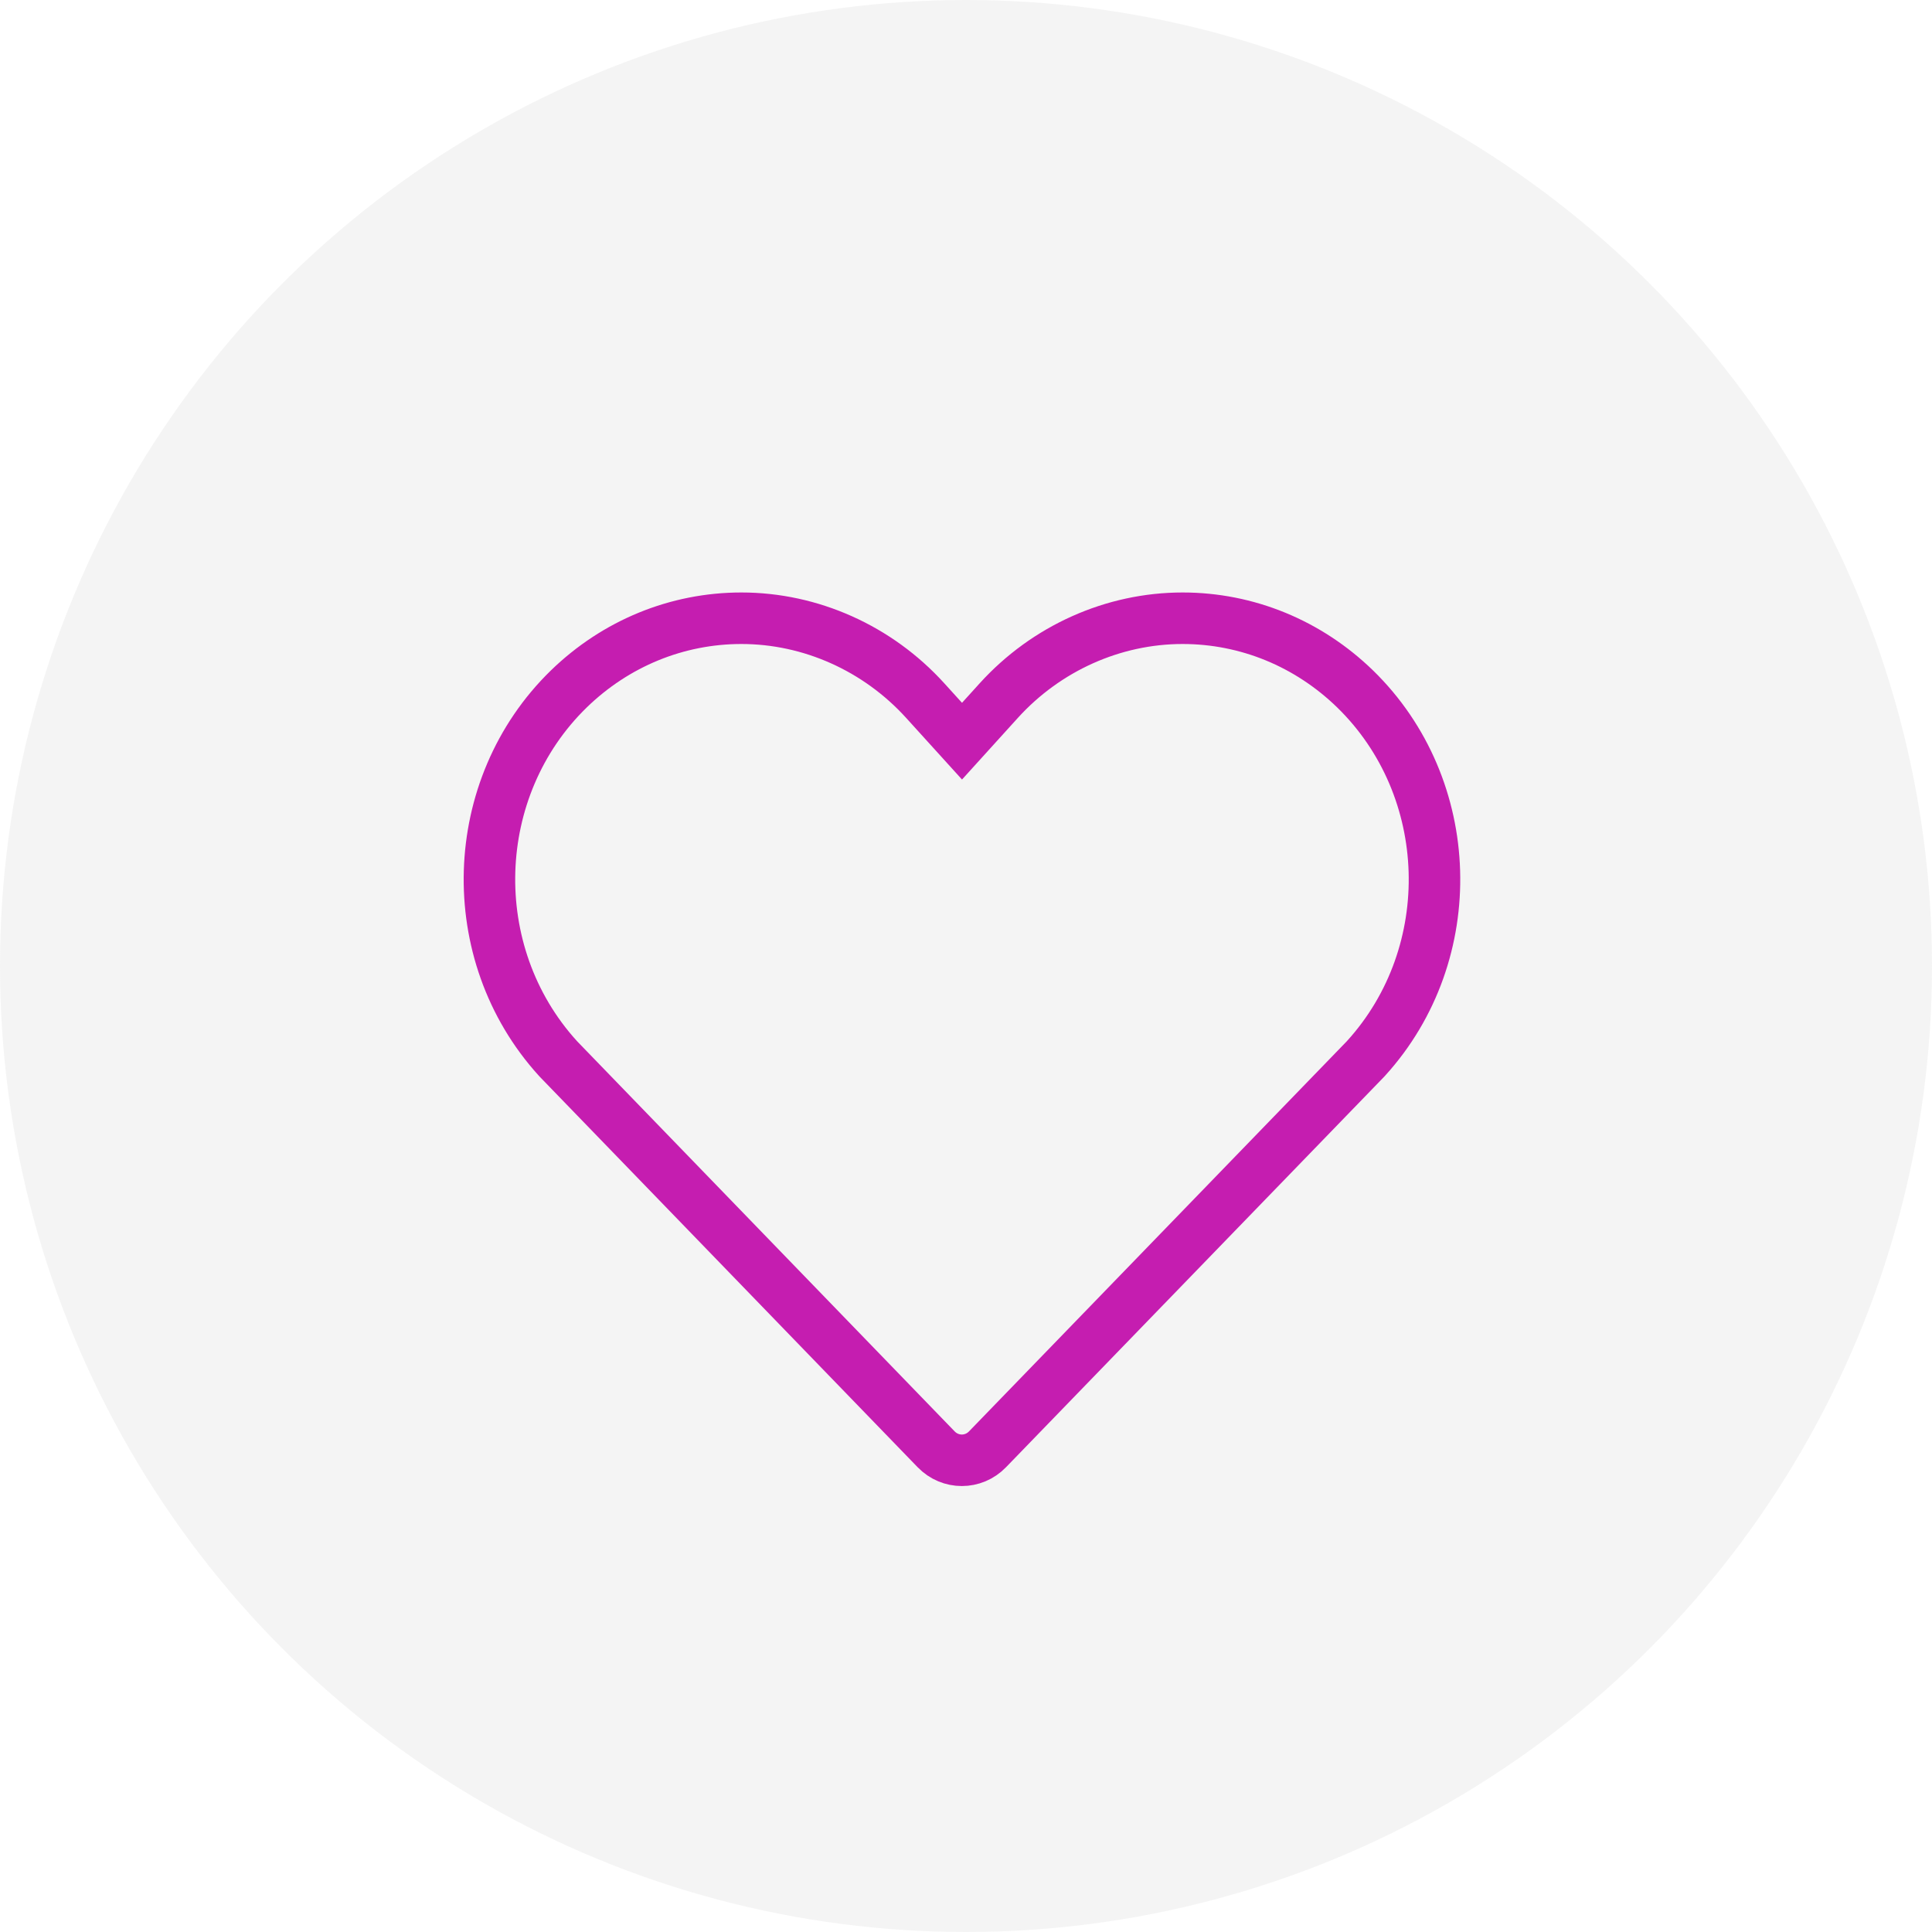 <?xml version="1.0" encoding="UTF-8" standalone="no"?>
<svg width="75px" height="75px" viewBox="0 0 75 75" version="1.1" xmlns="http://www.w3.org/2000/svg" xmlns:xlink="http://www.w3.org/1999/xlink">
    <!-- Generator: Sketch 41.2 (35397) - http://www.bohemiancoding.com/sketch -->
    <title>Button-Like</title>
    <desc>Created with Sketch.</desc>
    <defs>
        <circle id="path-1" cx="37.5" cy="37.5" r="31.5"></circle>
        <mask id="mask-2" maskContentUnits="userSpaceOnUse" maskUnits="objectBoundingBox" x="0" y="0" width="63" height="63" fill="white">
            <use xlink:href="#path-1"></use>
        </mask>
    </defs>
    <g id="Symbols" stroke="none" stroke-width="1" fill="none" fill-rule="evenodd">
        <g id="BottomBar-Alt-Copy-2" transform="translate(-25, -11)">
            <g id="Buttons">
                <g id="Button-Like" transform="translate(25, 11)">
                    <circle id="Button-Copy-2" fill="#E5E5E5" opacity="0.4" cx="37.5" cy="37.5" r="37.5"></circle>
                    <path d="M52.607,26.746 C50.785,24.975 48.407,24 45.909,24 C43.217,24 40.616,25.165 38.773,27.196 L37.345,28.772 L35.915,27.195 C34.073,25.165 31.472,24 28.78,24 C26.282,24 23.903,24.975 22.08,26.746 C18.148,30.575 17.955,37.004 21.649,41.078 C21.659,41.09 21.67,41.101 21.681,41.113 L36.34,56.261 C36.616,56.546 36.977,56.688 37.338,56.688 C37.699,56.688 38.061,56.546 38.336,56.261 L53.005,41.113 C53.016,41.101 53.027,41.09 53.037,41.078 C56.732,37.007 56.539,30.578 52.607,26.746 Z" id="Page-1-Copy" stroke="#C51DB0" stroke-width="2"></path>
                </g>
            </g>
        </g>
    </g>
</svg>